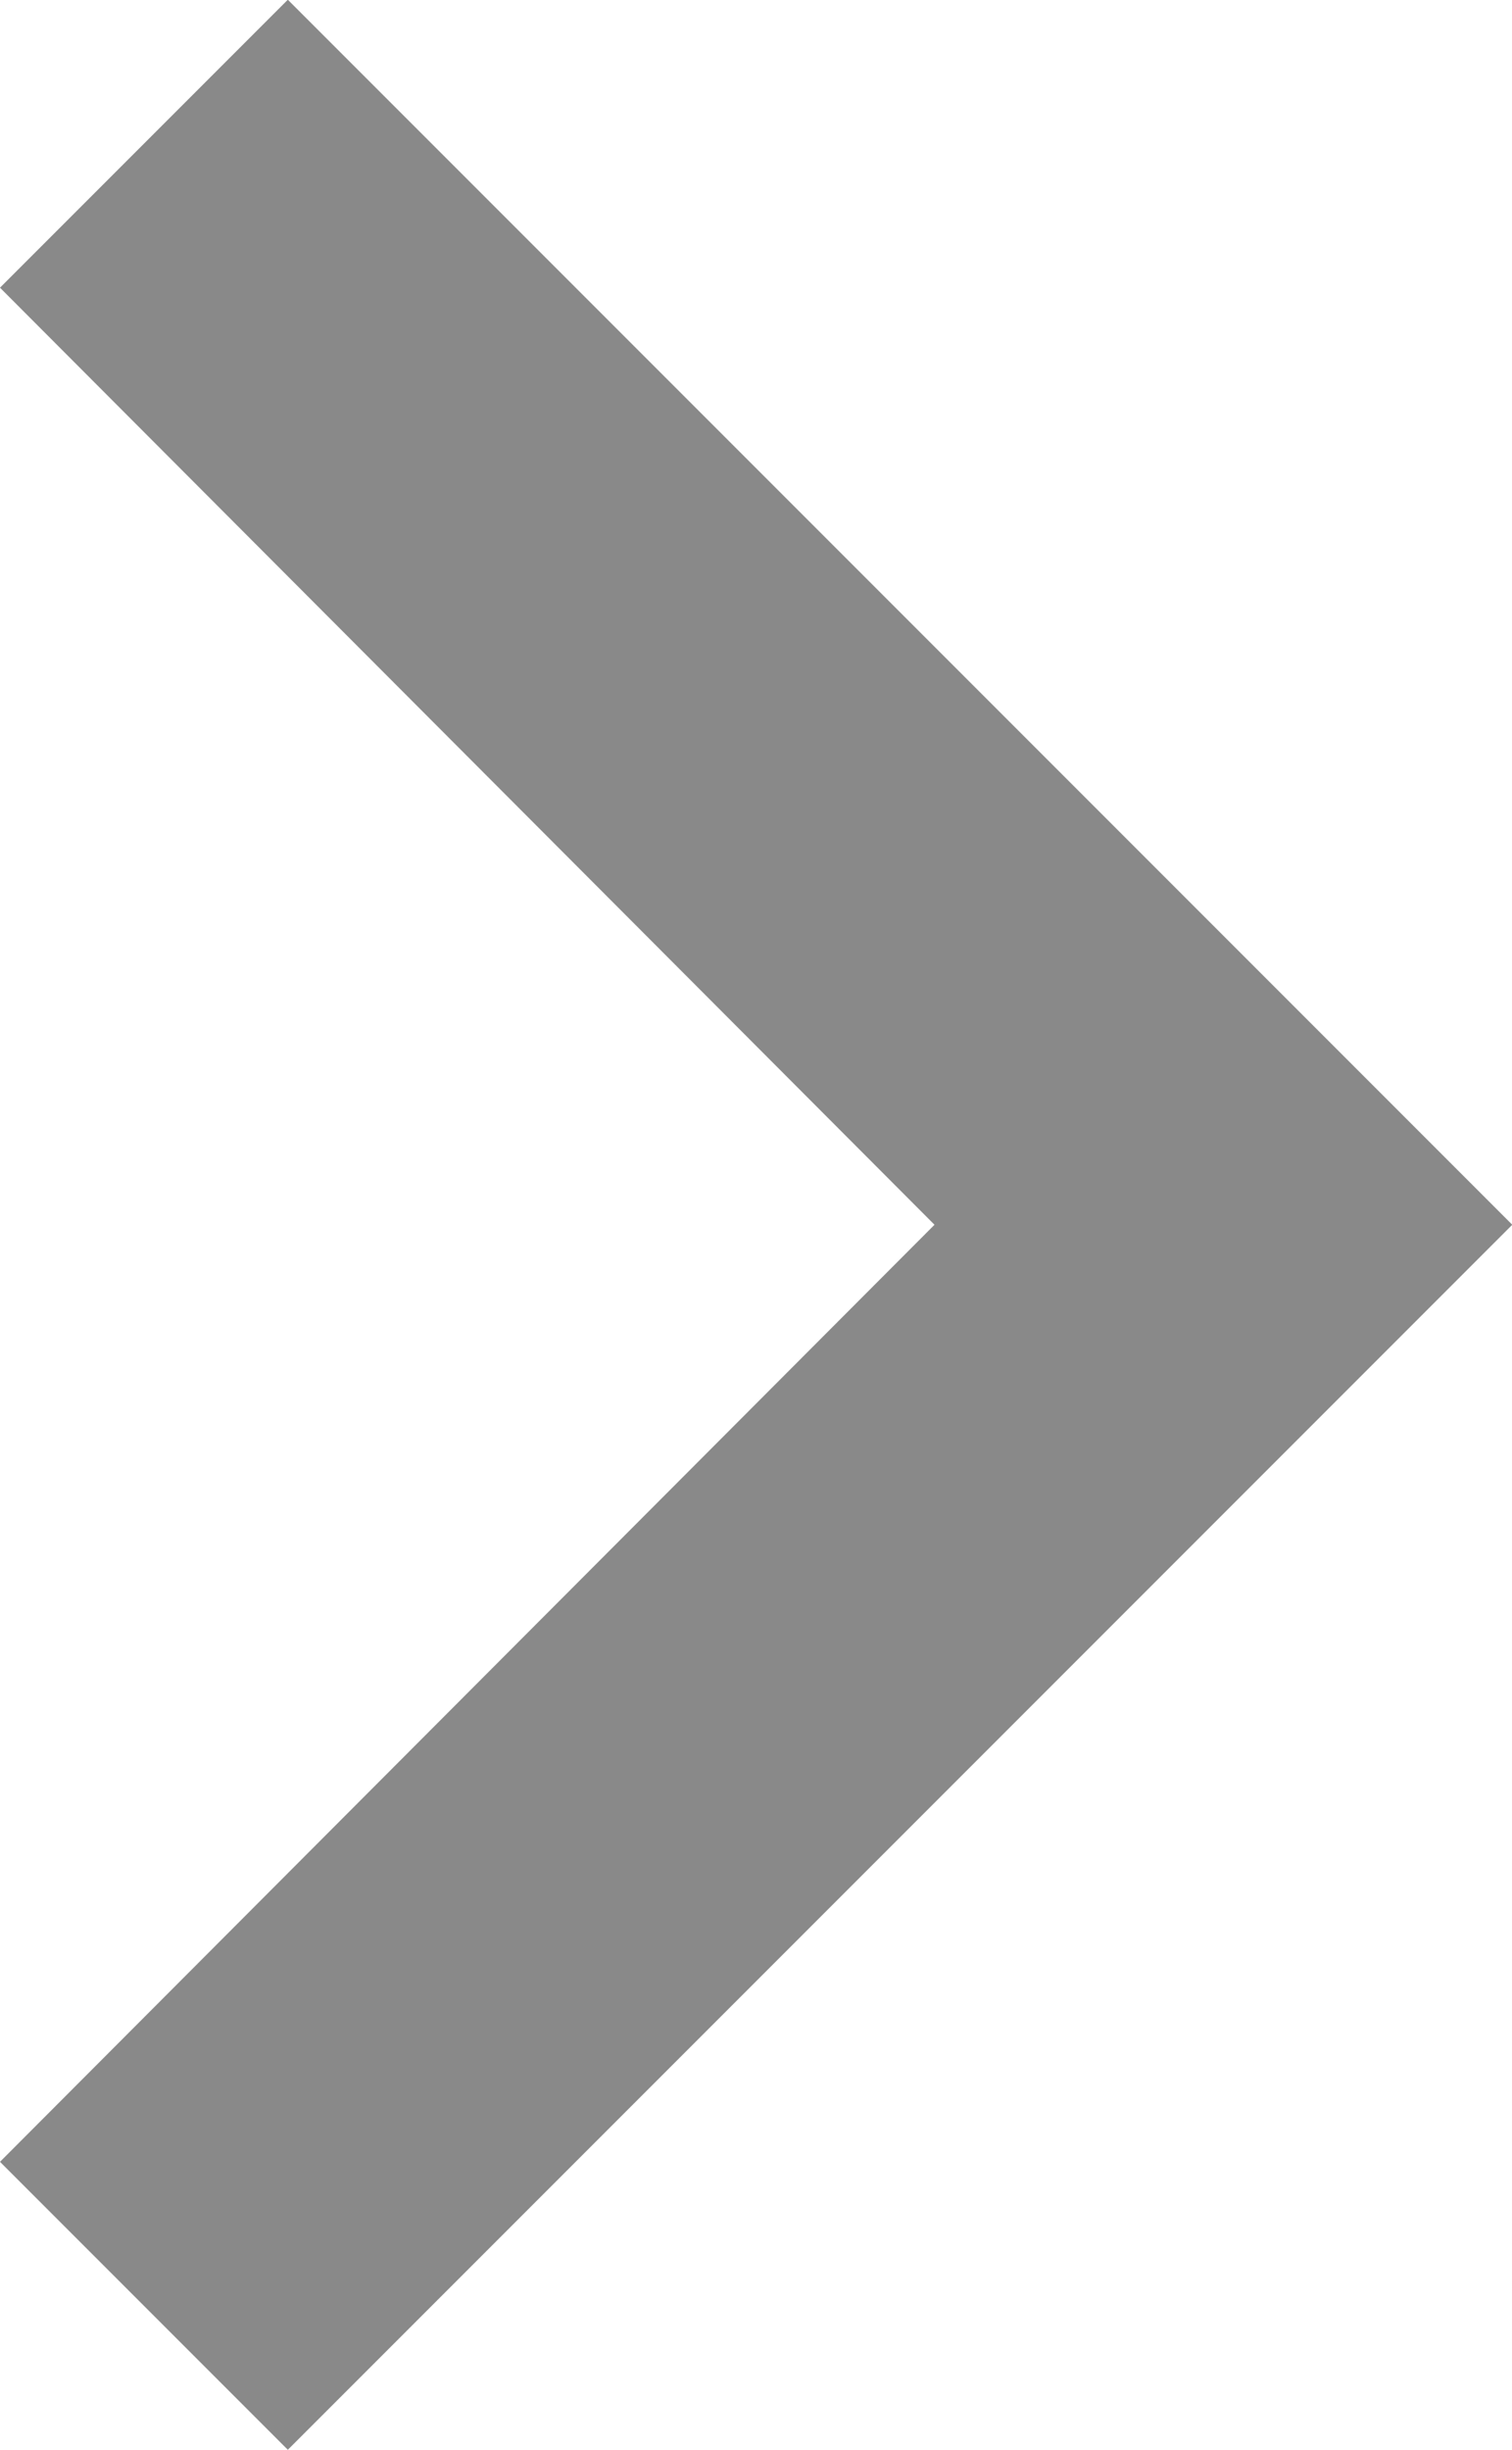 <svg xmlns="http://www.w3.org/2000/svg" viewBox="0 0 5.705 9.239">
  <defs>
    <style>
      .cls-1 {
        fill: #898989;
      }
    </style>
  </defs>
  <path id="ic_expand_more_24px" class="cls-1" d="M14.154,8.59,10.62,12.116,7.086,8.59,6,9.676l4.62,4.62,4.62-4.62Z" transform="translate(-8.59 15.239) rotate(-90)"/>
</svg>
